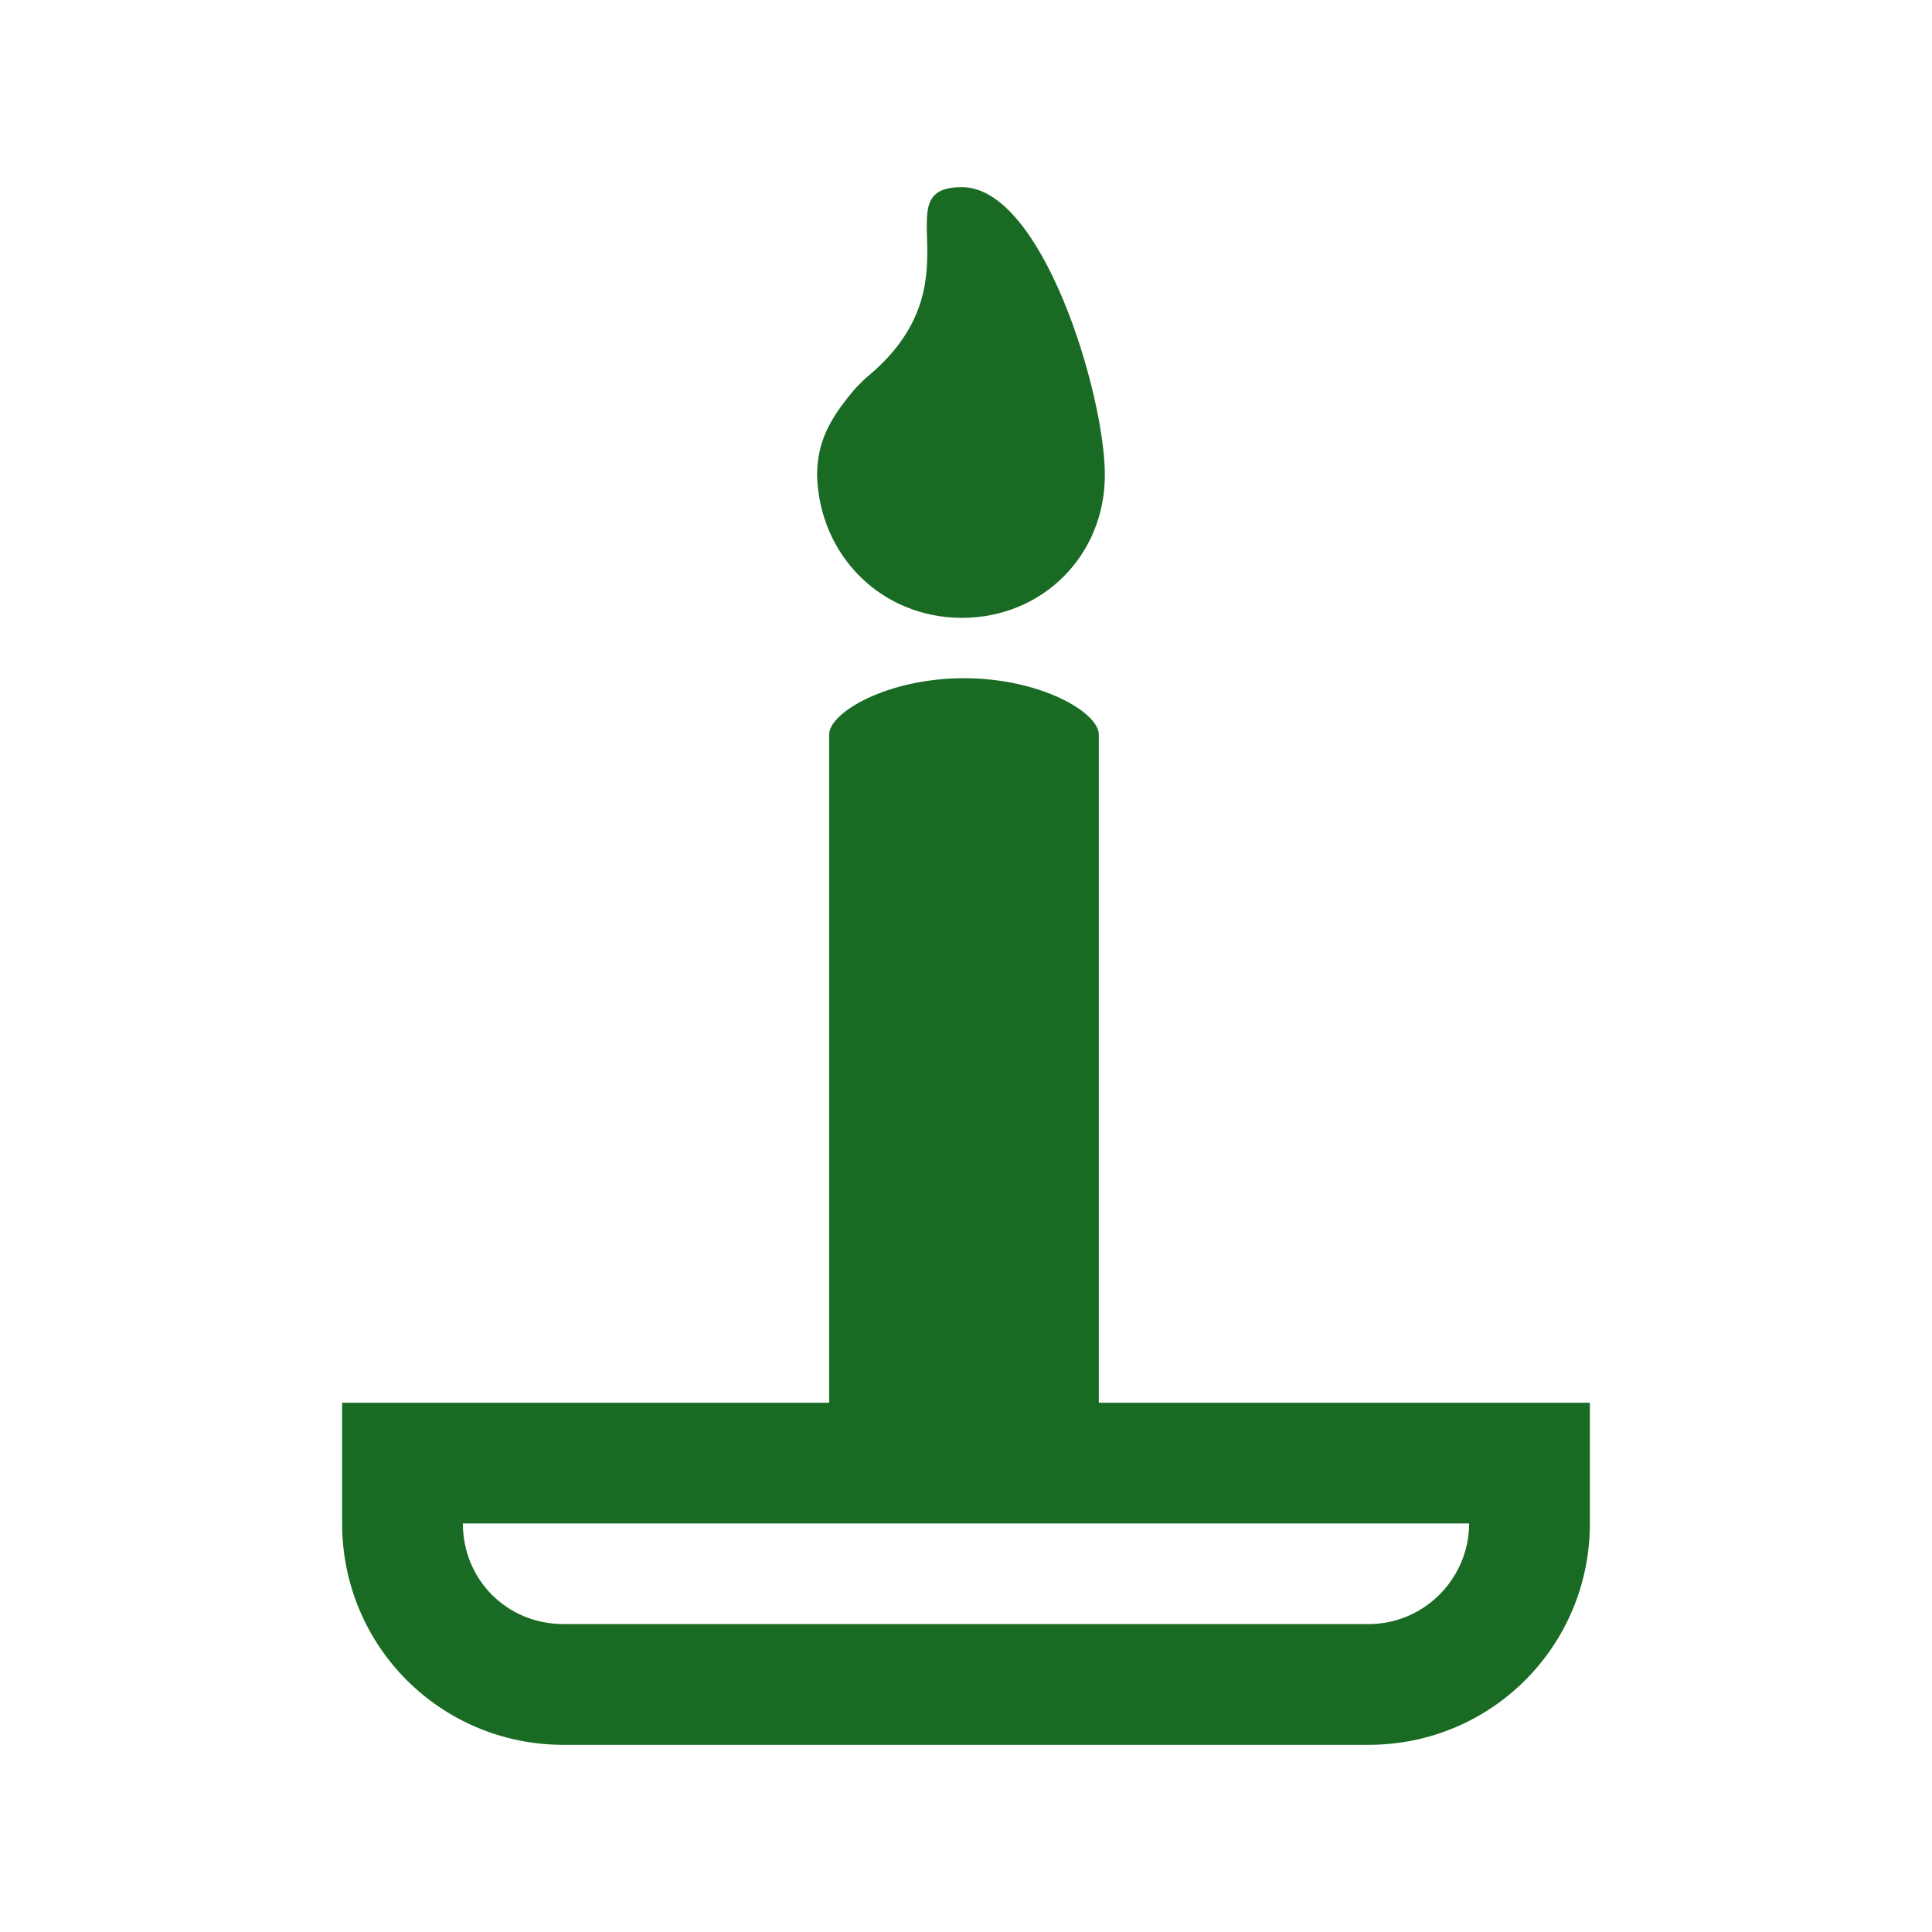 <svg width="96" height="96" xmlns="http://www.w3.org/2000/svg" xmlns:xlink="http://www.w3.org/1999/xlink" xml:space="preserve" overflow="hidden"><g><path d="M54.6 69.7 54.6 36.5C54.6 35.4 51.7 33.7 47.9 33.7 44.1 33.7 41.2 35.4 41.2 36.5L41.2 69.7 17 69.7 17 75.7C17 81.8 21.9 86.7 28 86.7L68 86.7C74.1 86.7 79 81.8 79 75.7L79 69.7 54.6 69.7ZM68 80.7 28 80.7C25.2 80.7 23 78.5 23 75.7L73 75.7C73 78.4 70.8 80.7 68 80.7Z" fill="#196B24"/><path d="M47.8 30.7C51.8 30.7 54.9 27.6 54.9 23.6 54.9 19.6 51.8 9.3 47.8 9.3 43.8 9.3 48.8 14.1 43 18.8 42.8 19 42.8 19 42.5 19.3 41.5 20.5 40.6 21.7 40.6 23.6 40.7 27.6 43.8 30.7 47.8 30.7Z" fill="#196B24"/></g></svg>